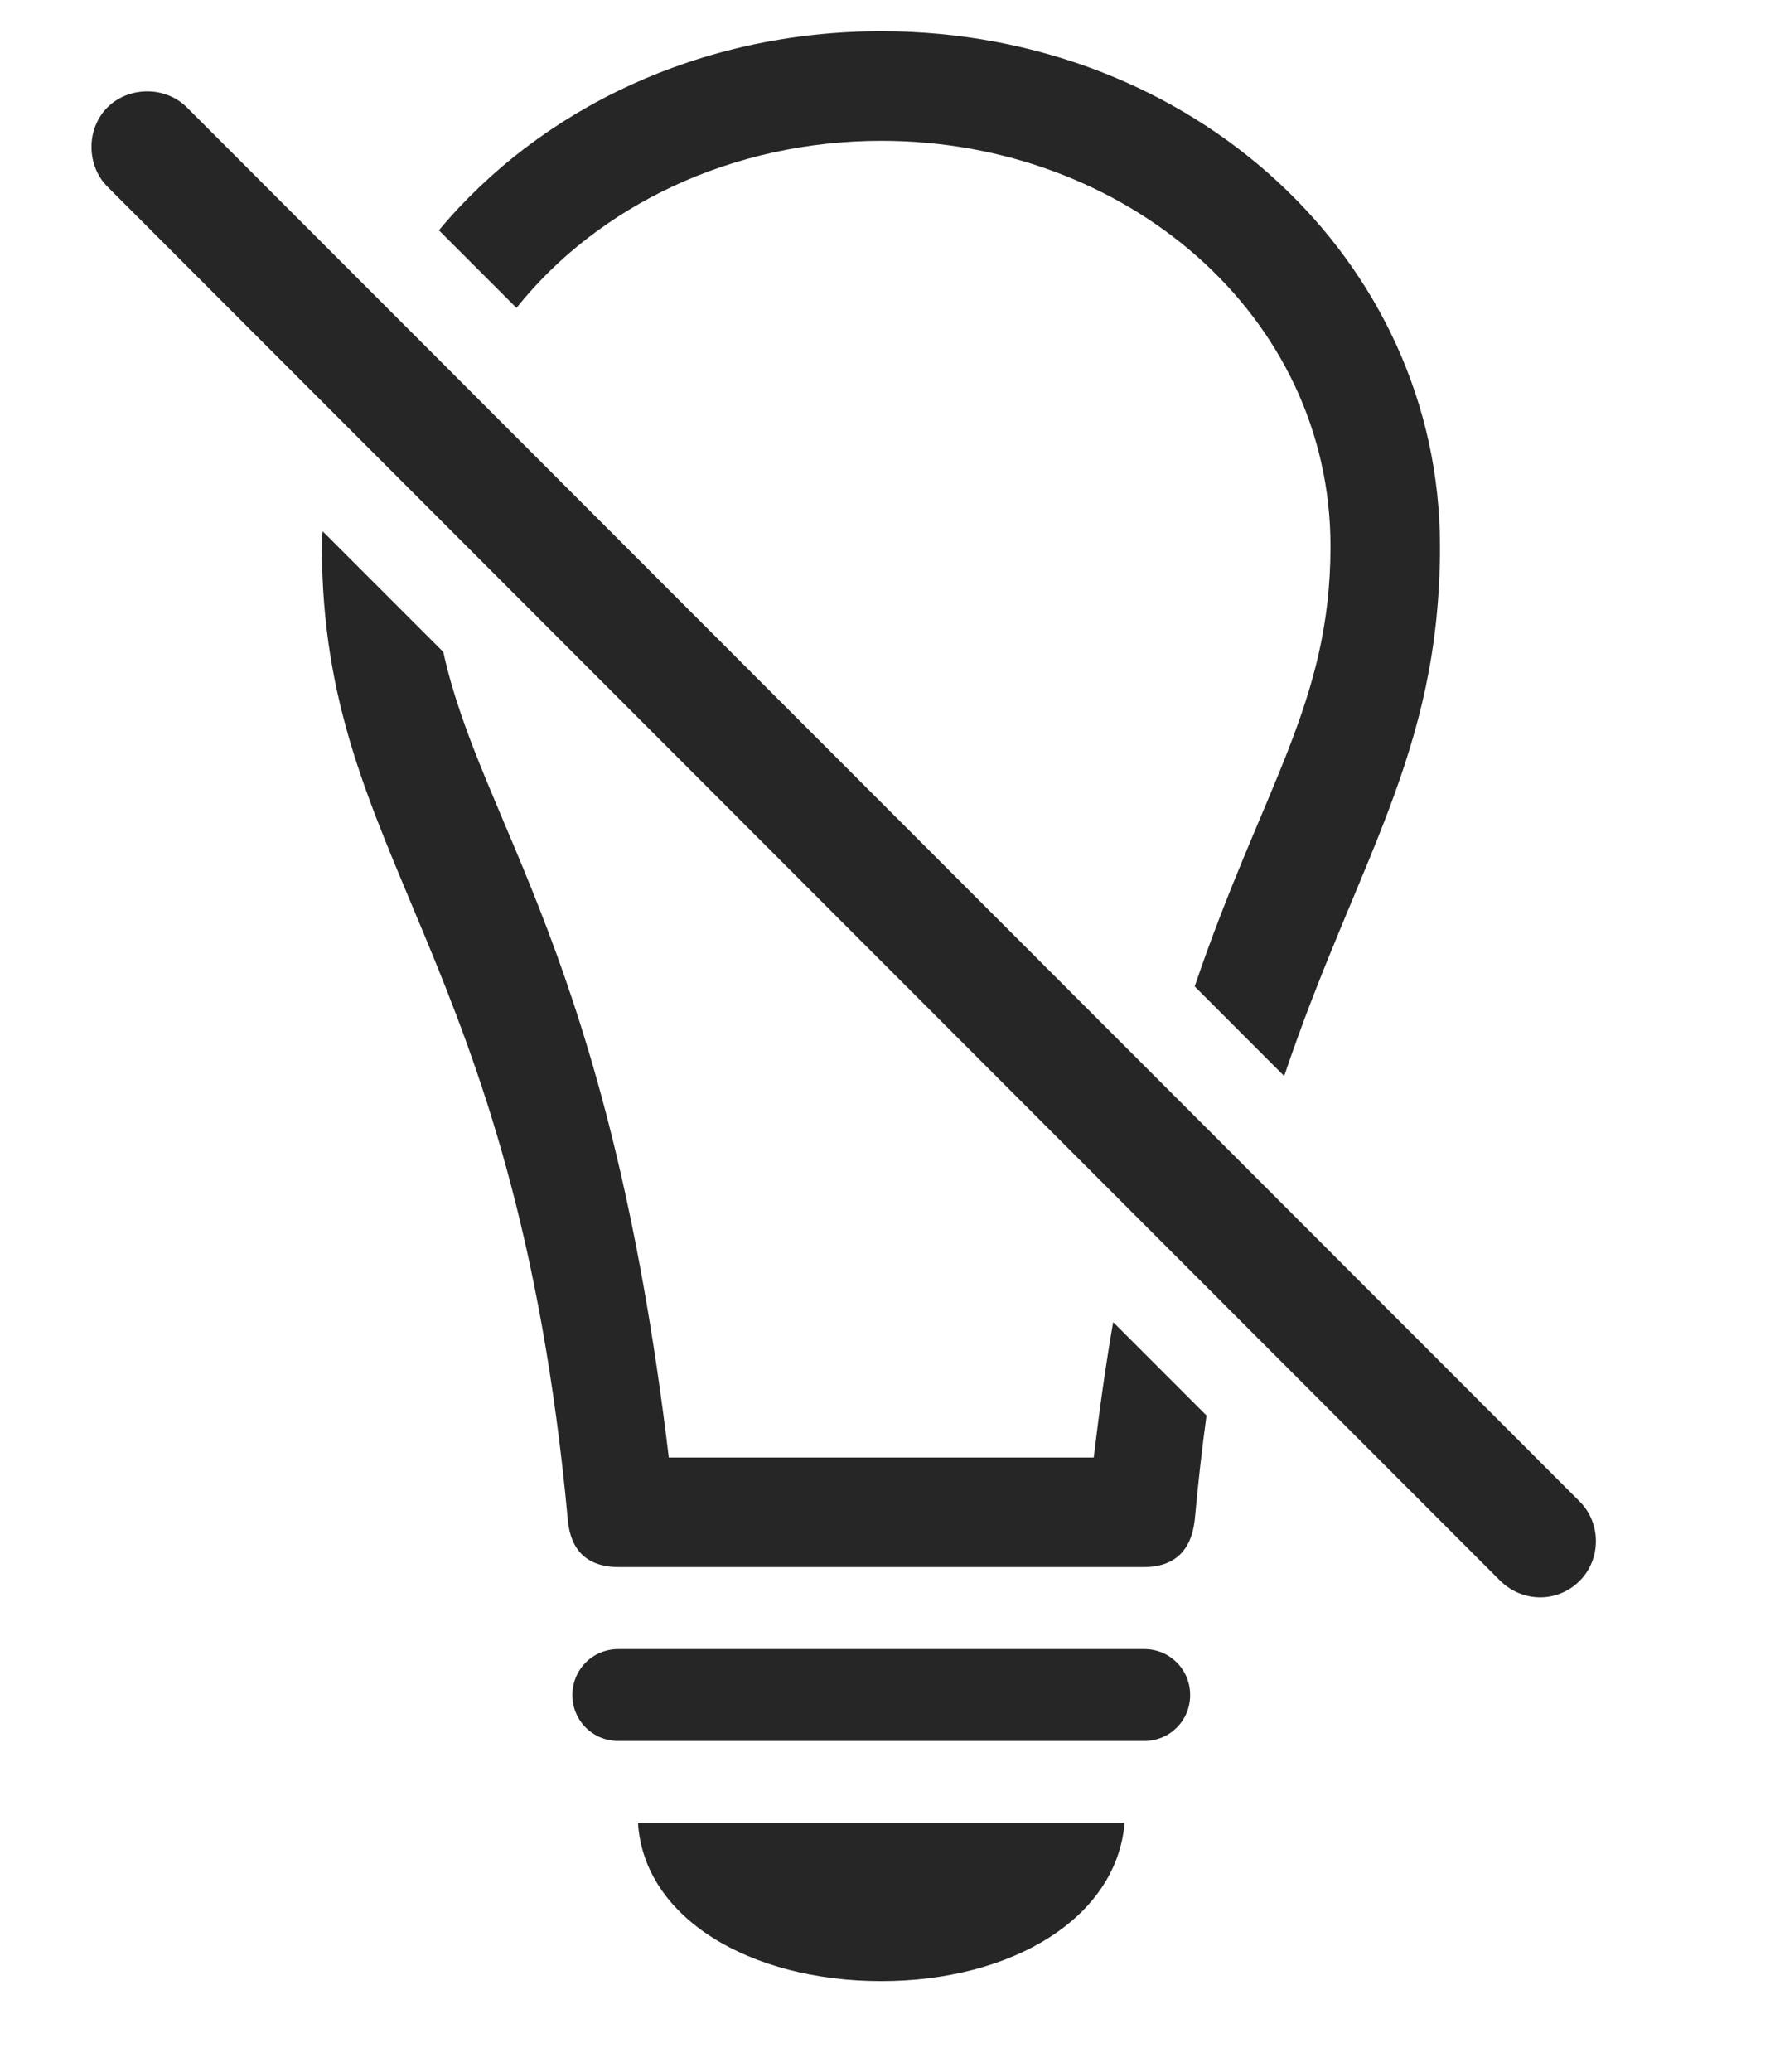 <?xml version="1.0" encoding="UTF-8"?>
<!--Generator: Apple Native CoreSVG 326-->
<!DOCTYPE svg
PUBLIC "-//W3C//DTD SVG 1.1//EN"
       "http://www.w3.org/Graphics/SVG/1.1/DTD/svg11.dtd">
<svg version="1.1" xmlns="http://www.w3.org/2000/svg" xmlns:xlink="http://www.w3.org/1999/xlink" viewBox="0 0 52.866 61.685">
 <g>
  <rect height="61.685" opacity="0" width="52.866" x="0" y="0"/>
  <path d="M26.248 58.977C22.341 58.977 19.177 57.102 19.002 54.27L33.494 54.27C33.259 57.102 30.134 58.977 26.248 58.977ZM35.447 50.462C35.447 51.223 34.841 51.829 34.08 51.829L18.416 51.829C17.654 51.829 17.048 51.223 17.048 50.462C17.048 49.7 17.654 49.094 18.416 49.094L34.08 49.094C34.841 49.094 35.447 49.7 35.447 50.462ZM13.202 19.408C14.346 24.579 18.128 28.371 19.919 43.391L32.576 43.391C32.749 41.934 32.942 40.583 33.154 39.36L35.934 42.14C35.801 43.117 35.684 44.152 35.584 45.247C35.486 46.126 35.017 46.653 34.06 46.653L18.435 46.653C17.459 46.653 16.99 46.126 16.912 45.247C15.33 28.177 9.587 25.657 9.587 16.262C9.587 16.112 9.59 15.963 9.611 15.818ZM42.888 16.262C42.888 22.454 40.394 25.659 38.248 32.033L35.582 29.366C37.598 23.435 39.627 20.94 39.627 16.262C39.627 9.368 33.513 4.192 26.248 4.192C21.828 4.192 17.828 6.107 15.382 9.166L13.072 6.856C16.09 3.242 20.842 0.93 26.248 0.93C35.544 0.93 42.888 7.766 42.888 16.262Z" fill="black" fill-opacity="0.85"/>
  <path d="M44.685 47.063C45.369 47.727 46.404 47.708 47.048 47.063C47.693 46.419 47.693 45.344 47.048 44.7L5.564 3.196C4.919 2.552 3.826 2.571 3.201 3.196C2.556 3.841 2.576 4.934 3.201 5.559Z" fill="black" fill-opacity="0.85"/>
 </g>
</svg>
